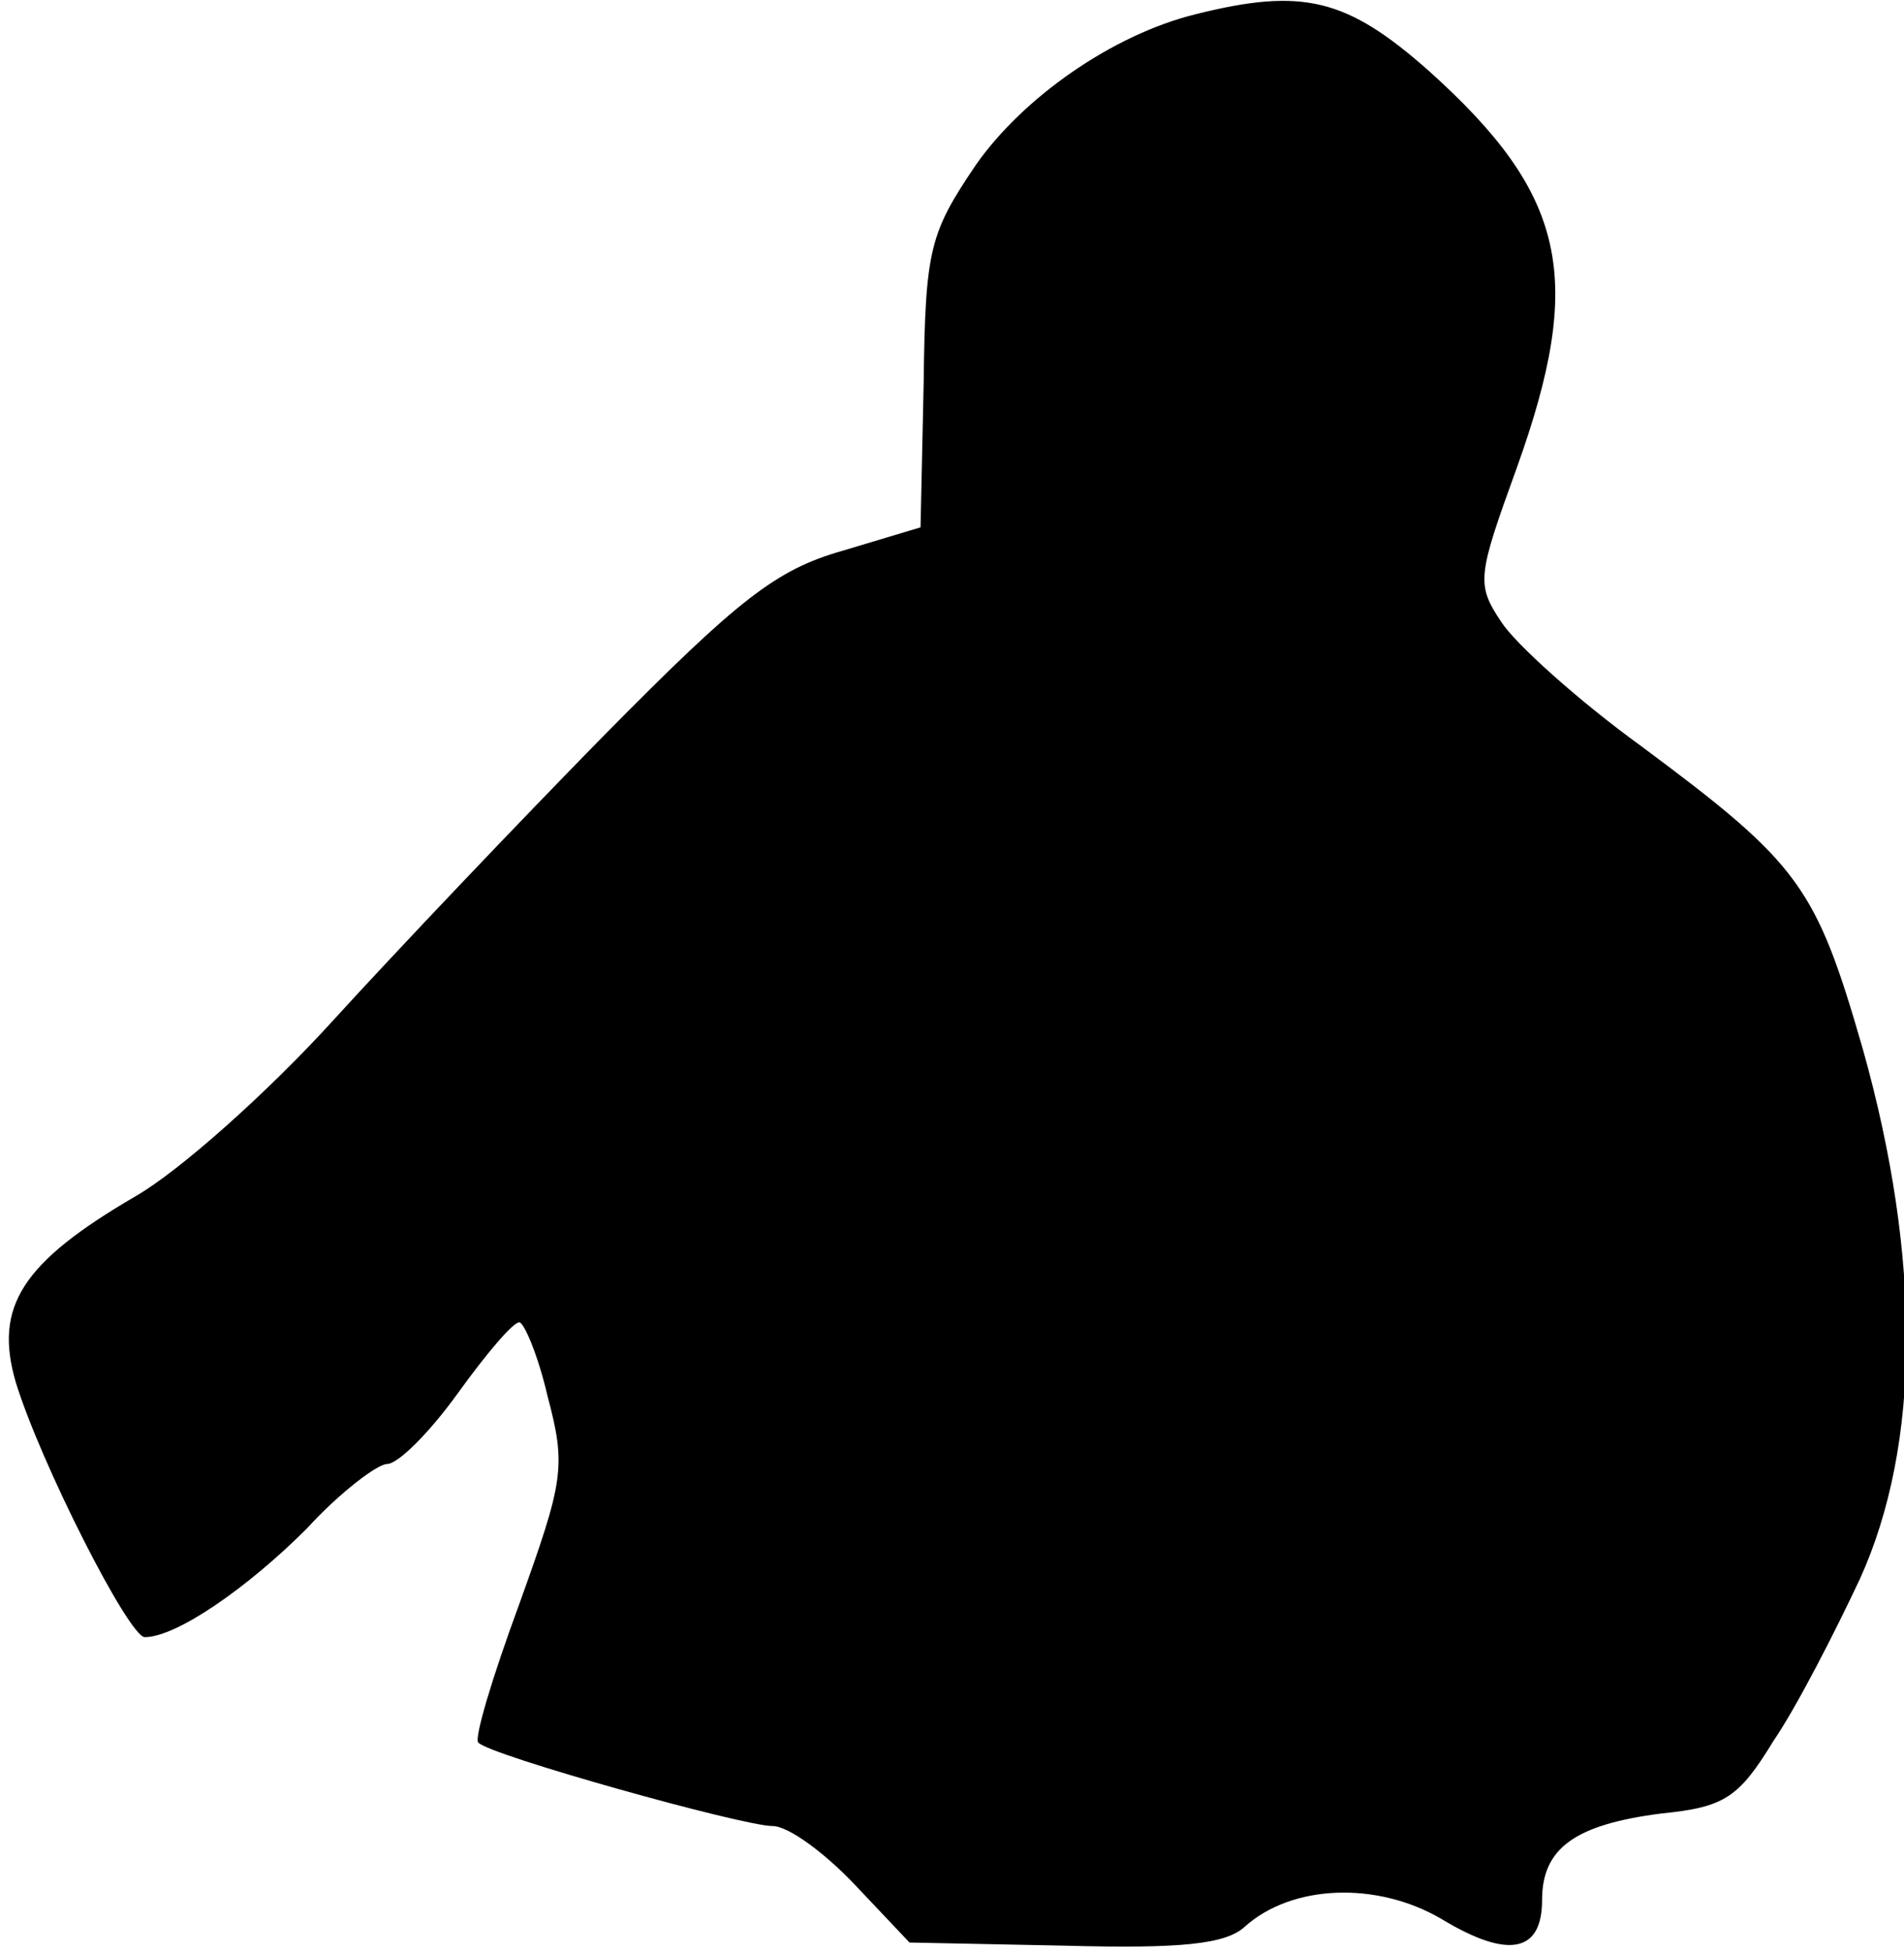 <?xml version="1.0" standalone="no"?>
<!DOCTYPE svg PUBLIC "-//W3C//DTD SVG 20010904//EN"
 "http://www.w3.org/TR/2001/REC-SVG-20010904/DTD/svg10.dtd">
<svg version="1.0" xmlns="http://www.w3.org/2000/svg"
 width="121pt" height="124pt" viewBox="0 0 121 124"
 preserveAspectRatio="xMidYMid meet">
<g transform="translate(0,124) scale(0.1,-0.1)"
fill="#000000" stroke="none">
<path fill="#000000" stroke="none" d="M760 1231 c-53 -13 -110 -53 -140 -96
-29 -43 -32 -53 -33 -138 l-2 -92 -50 -15 c-42 -12 -66 -31 -150 -116 -55 -56
-133 -138 -174 -183 -41 -45 -97 -95 -125 -111 -72 -42 -90 -70 -76 -118 16
-52 72 -162 82 -162 20 0 65 31 103 69 21 23 45 41 51 41 7 0 27 20 45 45 18
25 35 45 39 45 3 0 12 -21 18 -47 12 -45 10 -54 -18 -132 -17 -46 -29 -86 -26
-88 7 -8 168 -53 187 -53 10 0 33 -17 52 -37 l35 -37 99 -2 c74 -2 102 1 114
12 30 27 84 29 125 5 43 -26 64 -21 64 12 0 33 21 48 76 55 40 4 49 10 71 46
15 22 39 69 55 103 39 86 39 204 2 336 -30 104 -40 118 -141 193 -40 29 -80
65 -89 79 -16 24 -15 29 10 98 43 120 32 173 -56 252 -52 46 -80 53 -148 36z"/>
</g>
</svg>
